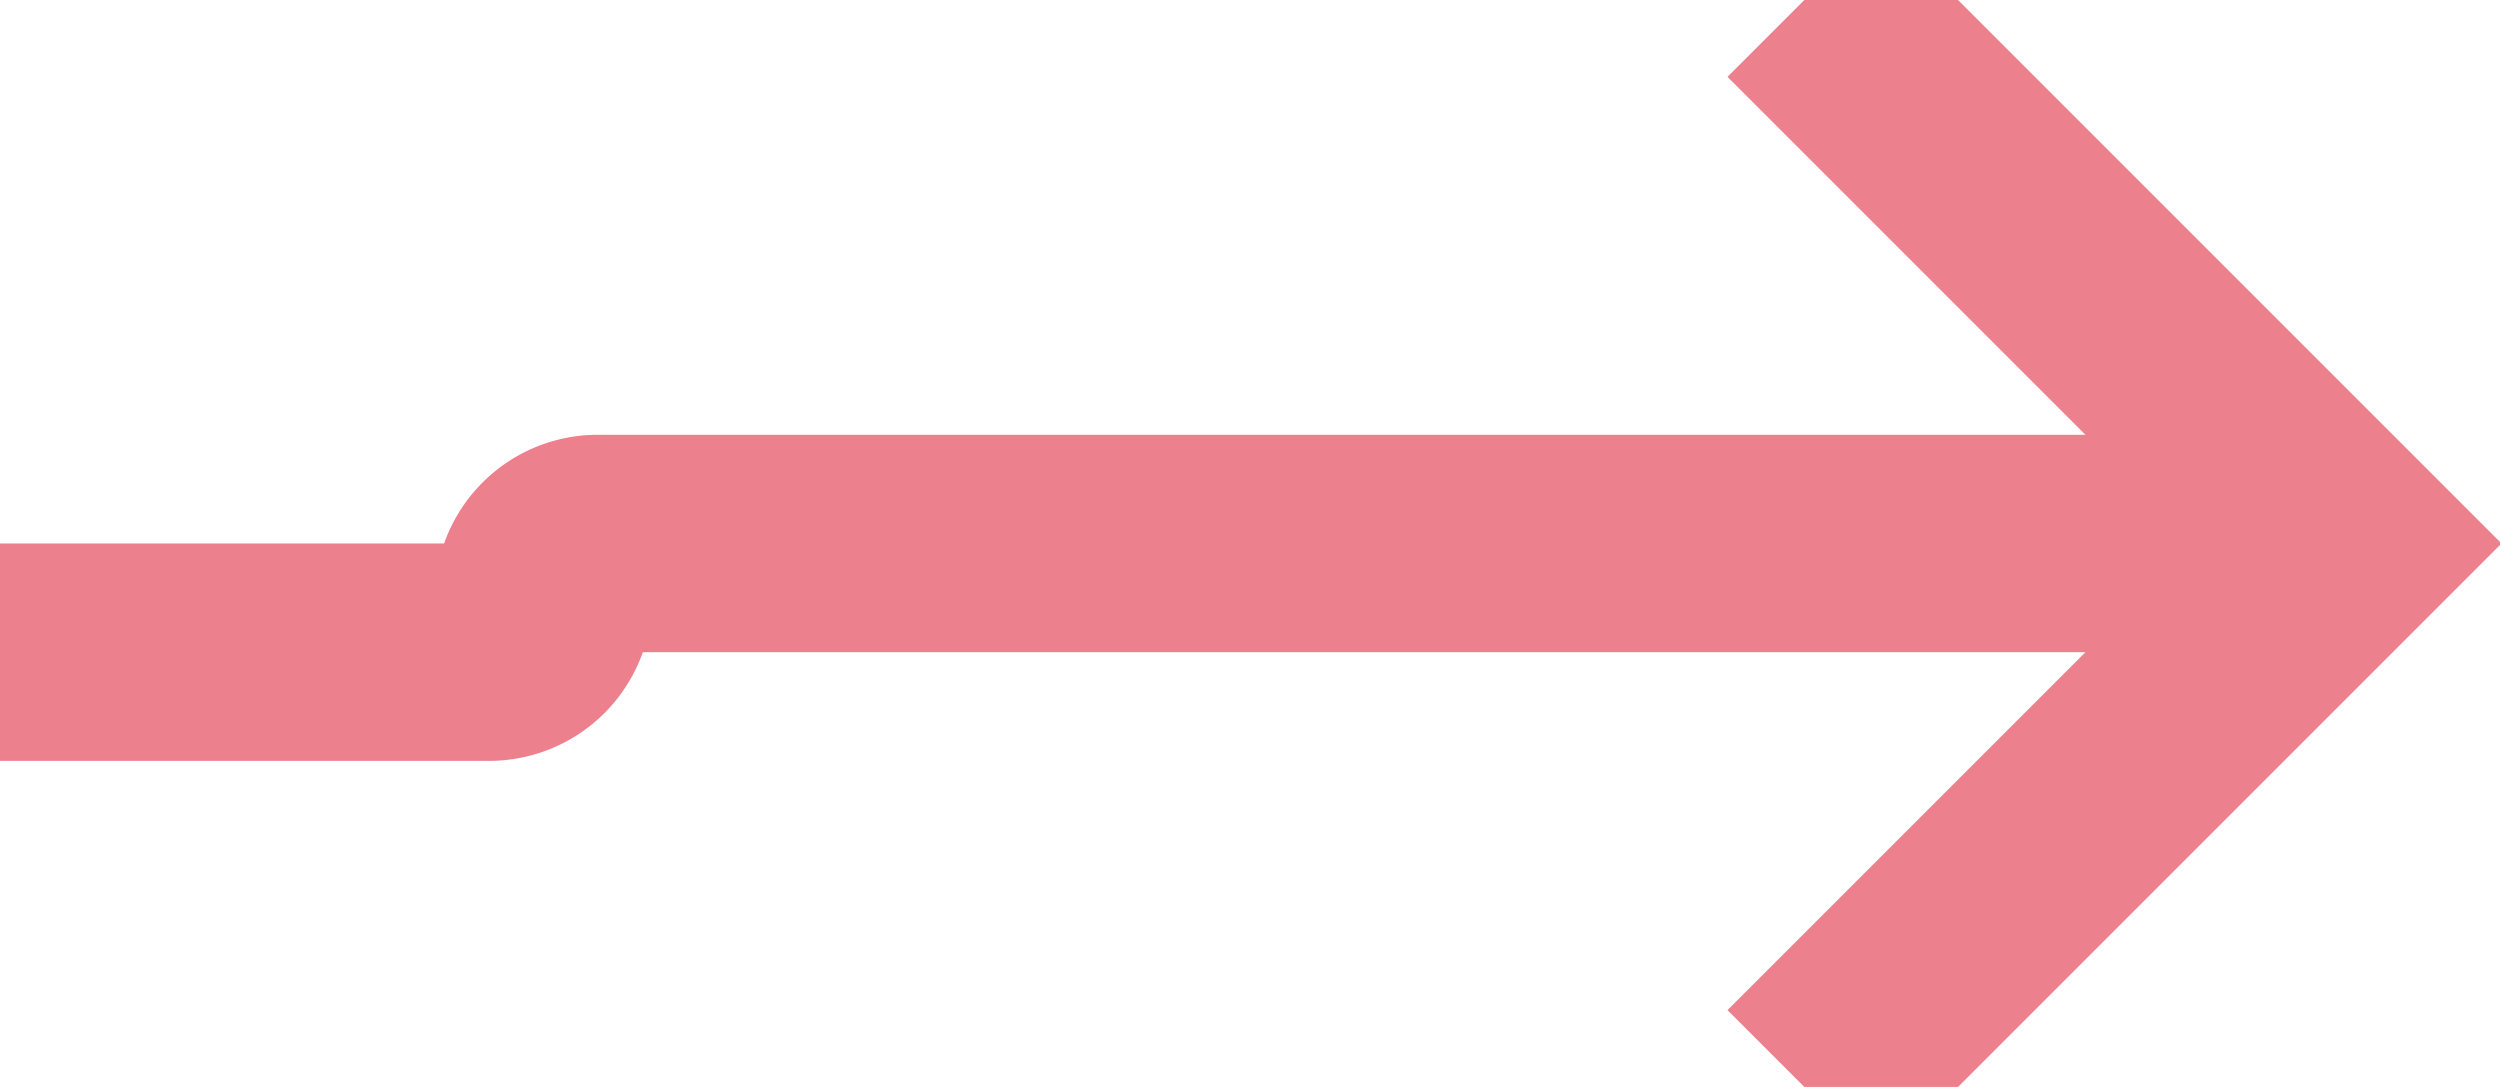 ﻿<?xml version="1.0" encoding="utf-8"?>
<svg version="1.1" xmlns:xlink="http://www.w3.org/1999/xlink" width="23px" height="10px" preserveAspectRatio="xMinYMid meet" viewBox="655 187  23 8" xmlns="http://www.w3.org/2000/svg">
  <path d="M 617 192  L 659.5 192  A 0.5 0.5 0 0 0 660 191.5 A 0.5 0.5 0 0 1 660.5 191 L 676 191  " stroke-width="2" stroke="#ec808d" fill="none" />
  <path d="M 670.893 186.707  L 675.186 191  L 670.893 195.293  L 672.307 196.707  L 677.307 191.707  L 678.014 191  L 677.307 190.293  L 672.307 185.293  L 670.893 186.707  Z " fill-rule="nonzero" fill="#ec808d" stroke="none" />
</svg>